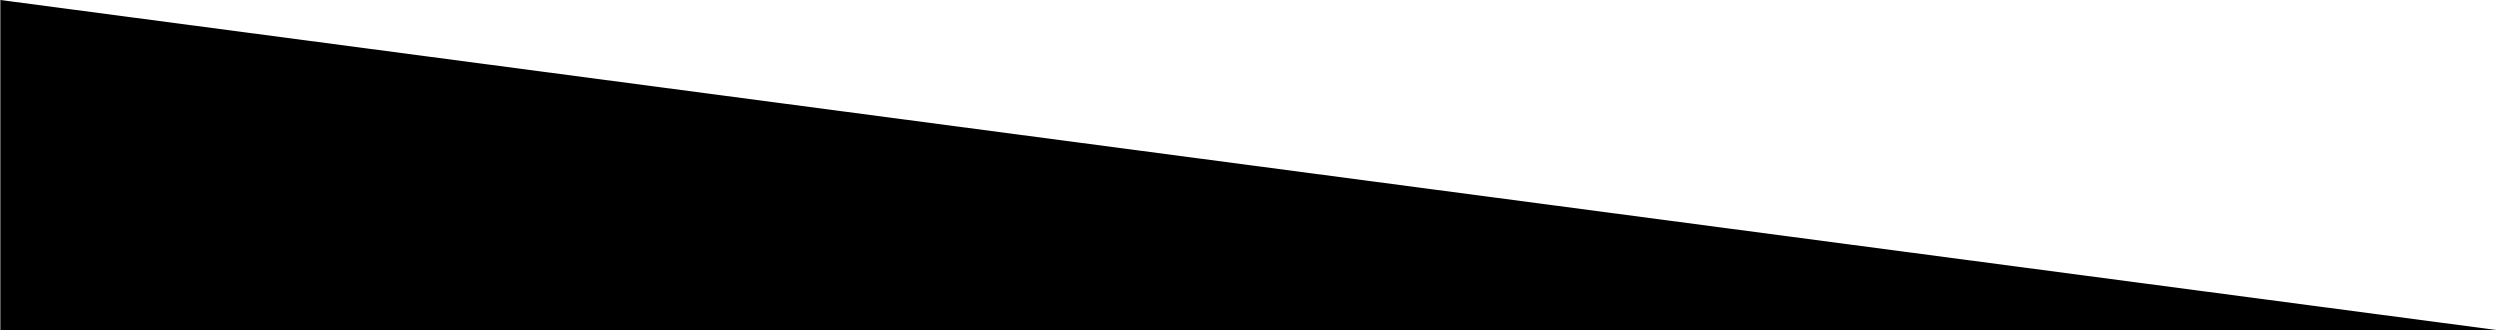 <?xml version="1.0" encoding="utf-8"?>
<!-- Generator: Adobe Illustrator 19.1.0, SVG Export Plug-In . SVG Version: 6.00 Build 0)  -->
<svg version="1.1" id="Layer_1" xmlns="http://www.w3.org/2000/svg" xmlns:xlink="http://www.w3.org/1999/xlink" x="0px" y="0px"
	 viewBox="230.3 188 1422.2 188" style="enable-background:new 230.3 188 1422.2 188;" xml:space="preserve">
<polygon points="230.5,376 1652.5,376 230.5,188 "/>
</svg>

